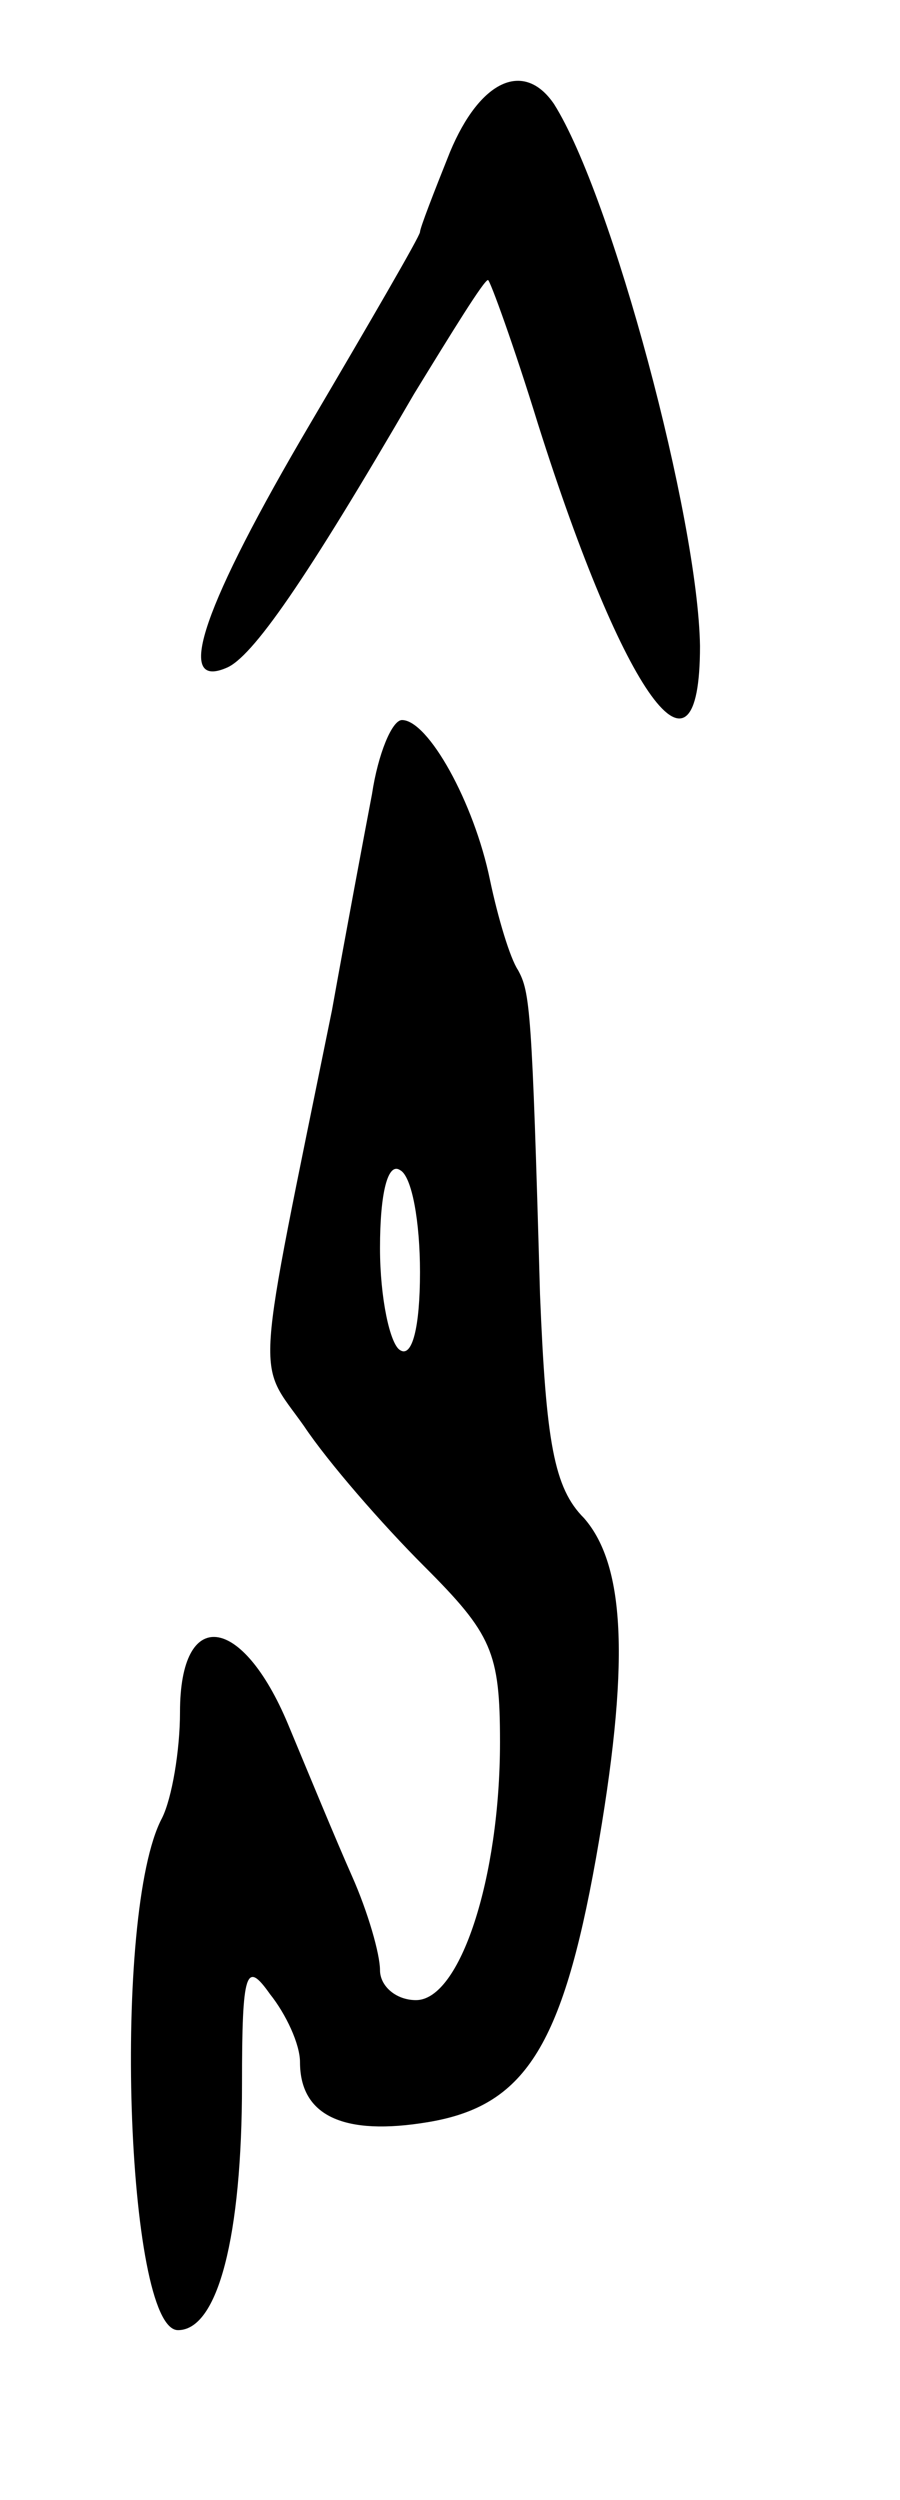 <svg version="1.0" xmlns="http://www.w3.org/2000/svg"
 width="45pt" height="125pt" viewBox="0 0 45 125"
 preserveAspectRatio="xMidYMid meet">
<g transform="translate(0,125) scale(0.1,-0.1)"
fill="#000000" stroke="none">
<path d="M225 1174 c-8 -20 -15 -38 -15 -40 0 -2 -25 -45 -55 -96 -53 -90 -68
-133 -42 -122 13 5 40 44 94 137 19 31 35 57 37 57 1 0 13 -33 25 -72 43 -136
81 -189 81 -111 -1 64 -44 225 -73 271 -15 22 -37 12 -52 -24z"/>
<path d="M186 853 c-4 -21 -13 -69 -20 -108 -39 -192 -38 -174 -14 -208 12
-18 39 -49 60 -70 34 -34 38 -43 38 -88 0 -68 -20 -129 -42 -129 -10 0 -18 7
-18 15 0 8 -6 29 -14 47 -8 18 -22 52 -32 76 -23 55 -54 59 -54 6 0 -19 -4
-43 -9 -53 -25 -47 -18 -256 8 -256 20 0 32 47 32 123 0 57 2 62 14 45 8 -10
15 -25 15 -34 0 -27 22 -37 64 -30 48 8 67 37 84 132 17 96 15 146 -6 170 -15
15 -19 38 -22 112 -4 143 -5 151 -11 162 -4 6 -10 26 -14 45 -8 39 -31 80 -44
80 -5 0 -12 -17 -15 -37z m24 -239 c0 -28 -4 -43 -10 -39 -5 3 -10 26 -10 51
0 28 4 43 10 39 6 -3 10 -26 10 -51z"/>
</g>
</svg>
